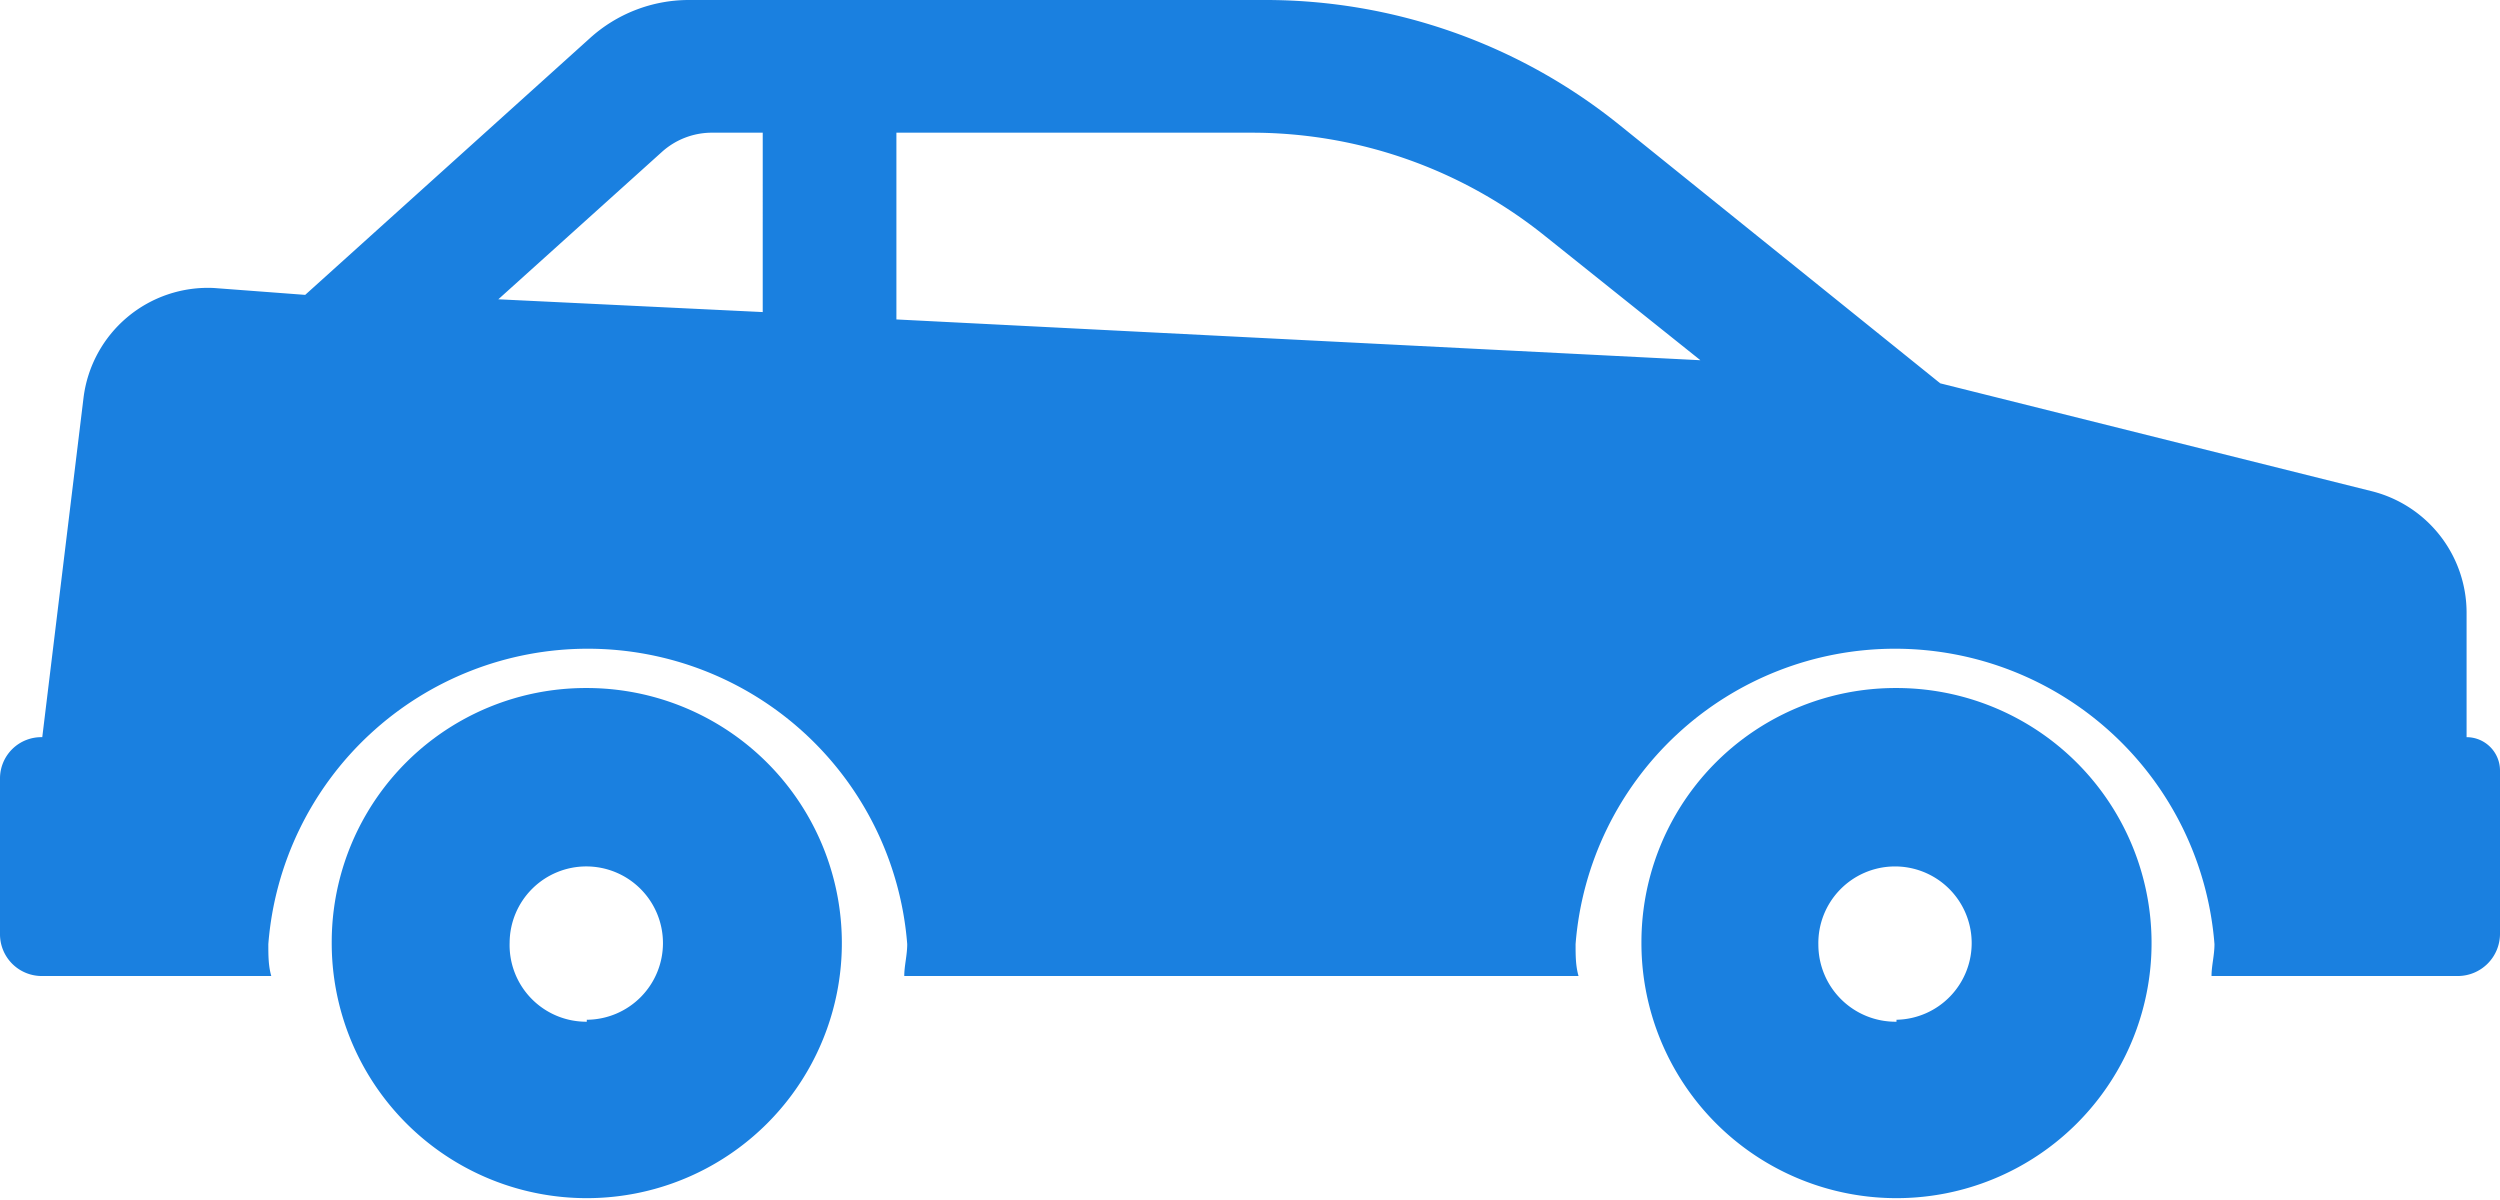 <svg xmlns="http://www.w3.org/2000/svg" viewBox="0 0 50.87 24.42"><defs><style>.cls-1{fill:#1a80e0;}</style></defs><title>Ikona_amochód_blue</title><g id="Warstwa_2" data-name="Warstwa 2"><g id="Warstwa_1-2" data-name="Warstwa 1"><path class="cls-1" d="M38.59,14a5.19,5.19,0,1,1-5.19,5.18A5.17,5.17,0,0,1,38.59,14Zm0,6.75A1.56,1.56,0,1,0,37,19.22,1.57,1.57,0,0,0,38.59,20.79Z"/><path class="cls-1" d="M.86,15,1.7,8.09A2.55,2.55,0,0,1,4.35,5.86L6.21,6,12,.78A3,3,0,0,1,14,0H25.73a11.48,11.48,0,0,1,7.22,2.54L39.48,7.8,48.28,10a2.55,2.55,0,0,1,1.91,2.46V15a.68.68,0,0,1,.68.68V19a.86.86,0,0,1-.86.86H45c0-.21.06-.42.06-.65a6.52,6.52,0,0,0-13,0c0,.23,0,.44.06.65H18.4c0-.21.06-.42.06-.65a6.52,6.52,0,0,0-13,0c0,.23,0,.44.06.65H.86A.85.85,0,0,1,0,19V15.84A.84.84,0,0,1,.86,15ZM18.24,6.5l16.36.83L31.46,4.82a9.52,9.52,0,0,0-6-2.12H18.24Zm-2.72-.15V2.7H14.47a1.52,1.52,0,0,0-1,.39l-3.33,3Z"/><path class="cls-1" d="M11.94,14a5.19,5.19,0,1,1-5.19,5.18A5.17,5.17,0,0,1,11.94,14Zm0,6.75a1.56,1.56,0,1,0-1.57-1.57A1.56,1.56,0,0,0,11.94,20.79Z"/></g></g></svg>